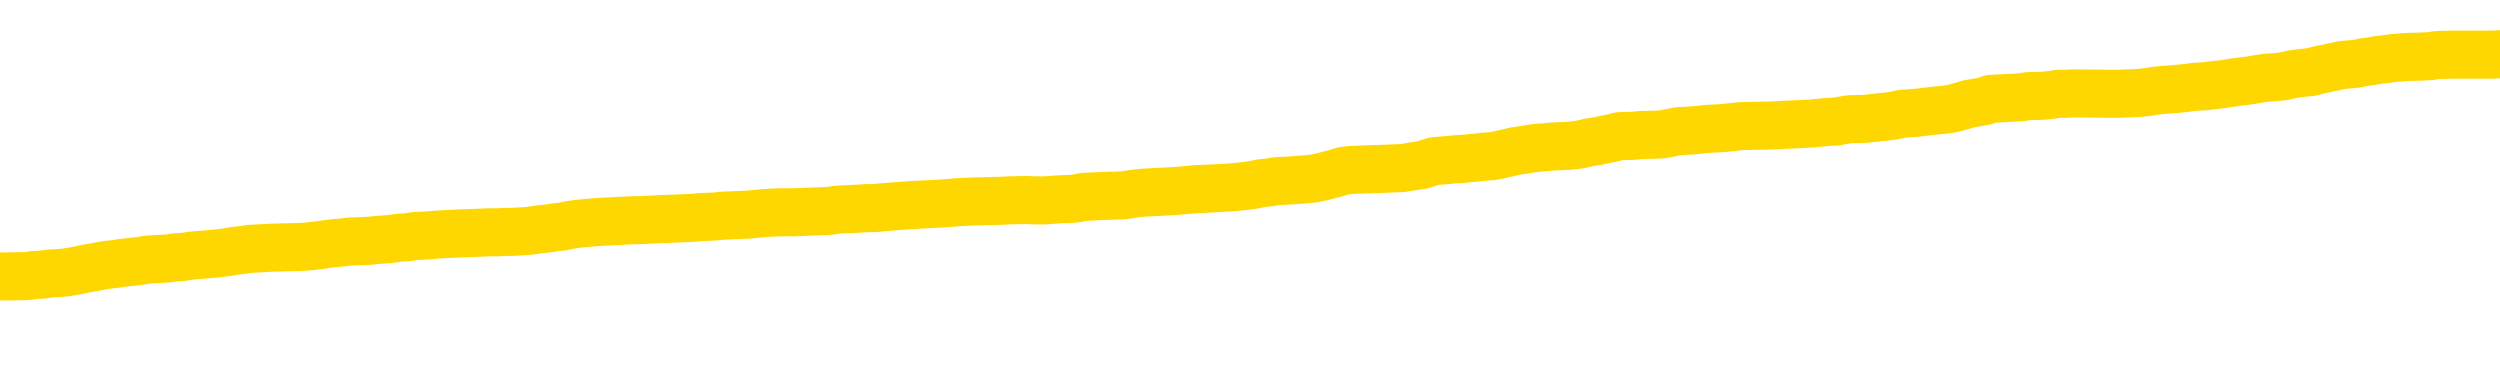 <svg xmlns="http://www.w3.org/2000/svg" version="1.1" viewBox="0 0 6500 1000">
	<path fill="none" stroke="gold" stroke-width="125" stroke-linecap="round" stroke-linejoin="round" d="M0 280152  L-1304879 280152 L-1304694 280151 L-1304204 280148 L-1303911 280147 L-1303599 280144 L-1303365 280143 L-1303312 280140 L-1303252 280138 L-1303099 280137 L-1303059 280134 L-1302926 280133 L-1302634 280132 L-1302093 280132 L-1301483 280130 L-1301435 280130 L-1300795 280129 L-1300761 280129 L-1300236 280129 L-1300103 280128 L-1299713 280125 L-1299385 280123 L-1299268 280120 L-1299056 280118 L-1298339 280118 L-1297769 280116 L-1297662 280116 L-1297488 280115 L-1297266 280112 L-1296865 280111 L-1296839 280109 L-1295911 280106 L-1295824 280103 L-1295741 280101 L-1295671 280098 L-1295374 280097 L-1295222 280095 L-1293332 280096 L-1293231 280096 L-1292969 280096 L-1292675 280097 L-1292534 280095 L-1292285 280095 L-1292249 280093 L-1292091 280092 L-1291627 280089 L-1291374 280088 L-1291162 280086 L-1290911 280084 L-1290562 280083 L-1289635 280081 L-1289541 280078 L-1289130 280077 L-1287959 280074 L-1286770 280073 L-1286678 280070 L-1286651 280068 L-1286385 280065 L-1286086 280063 L-1285957 280060 L-1285919 280058 L-1285105 280058 L-1284721 280059 L-1283660 280060 L-1283599 280060 L-1283334 280086 L-1282863 280110 L-1282670 280134 L-1282407 280158 L-1282070 280157 L-1281934 280156 L-1281479 280155 L-1280735 280153 L-1280718 280152 L-1280553 280149 L-1280484 280149 L-1279968 280148 L-1278940 280148 L-1278743 280147 L-1278255 280146 L-1277893 280144 L-1277484 280144 L-1277099 280146 L-1275395 280146 L-1275297 280146 L-1275225 280146 L-1275164 280146 L-1274980 280144 L-1274643 280144 L-1274003 280143 L-1273926 280142 L-1273864 280142 L-1273678 280140 L-1273598 280140 L-1273421 280139 L-1273402 280138 L-1273172 280138 L-1272784 280137 L-1271895 280137 L-1271856 280135 L-1271768 280134 L-1271740 280132 L-1270732 280130 L-1270583 280128 L-1270558 280126 L-1270425 280125 L-1270386 280124 L-1269127 280123 L-1269070 280123 L-1268530 280121 L-1268477 280121 L-1268431 280121 L-1268036 280120 L-1267896 280119 L-1267696 280118 L-1267549 280118 L-1267385 280118 L-1267108 280119 L-1266749 280119 L-1266197 280118 L-1265552 280116 L-1265293 280114 L-1265140 280112 L-1264739 280111 L-1264698 280110 L-1264578 280109 L-1264516 280110 L-1264502 280110 L-1264408 280110 L-1264115 280109 L-1263964 280103 L-1263633 280101 L-1263556 280098 L-1263480 280097 L-1263253 280093 L-1263187 280091 L-1262959 280088 L-1262906 280086 L-1262742 280084 L-1261736 280083 L-1261553 280082 L-1261002 280081 L-1260609 280078 L-1260211 280077 L-1259361 280074 L-1259283 280073 L-1258704 280072 L-1258262 280072 L-1258021 280070 L-1257864 280070 L-1257463 280068 L-1257443 280068 L-1256998 280066 L-1256593 280065 L-1256457 280063 L-1256281 280060 L-1256145 280058 L-1255895 280055 L-1254895 280054 L-1254813 280052 L-1254677 280051 L-1254639 280050 L-1253749 280049 L-1253533 280047 L-1253090 280046 L-1252973 280045 L-1252916 280044 L-1252240 280044 L-1252139 280042 L-1252110 280042 L-1250769 280041 L-1250363 280040 L-1250323 280038 L-1249395 280037 L-1249297 280036 L-1249164 280035 L-1248760 280033 L-1248733 280032 L-1248640 280031 L-1248424 280029 L-1248013 280027 L-1246859 280024 L-1246568 280022 L-1246539 280019 L-1245931 280018 L-1245681 280015 L-1245661 280014 L-1244732 280013 L-1244681 280010 L-1244558 280009 L-1244541 280006 L-1244385 280005 L-1244209 280003 L-1244073 280001 L-1244016 280000 L-1243908 279999 L-1243823 279998 L-1243590 279996 L-1243515 279995 L-1243207 279994 L-1243089 279992 L-1242919 279991 L-1242828 279990 L-1242725 279990 L-1242702 279989 L-1242625 279989 L-1242527 279986 L-1242160 279985 L-1242055 279984 L-1241552 279982 L-1241100 279981 L-1241062 279980 L-1241038 279978 L-1240997 279977 L-1240868 279976 L-1240768 279975 L-1240326 279973 L-1240044 279972 L-1239451 279971 L-1239321 279969 L-1239047 279967 L-1238894 279966 L-1238741 279964 L-1238656 279962 L-1238578 279961 L-1238392 279959 L-1238341 279959 L-1238314 279958 L-1238234 279957 L-1238211 279955 L-1237928 279953 L-1237324 279950 L-1236328 279949 L-1236030 279948 L-1235297 279947 L-1235052 279945 L-1234962 279944 L-1234385 279943 L-1233687 279941 L-1232934 279940 L-1232616 279939 L-1232233 279936 L-1232156 279935 L-1231521 279934 L-1231336 279932 L-1231248 279932 L-1231119 279932 L-1230806 279931 L-1230756 279930 L-1230614 279929 L-1230593 279927 L-1229625 279926 L-1229080 279925 L-1228601 279925 L-1228540 279925 L-1228217 279925 L-1228195 279924 L-1228133 279924 L-1227923 279922 L-1227846 279921 L-1227791 279920 L-1227769 279918 L-1227729 279917 L-1227714 279916 L-1226957 279915 L-1226940 279913 L-1226141 279912 L-1225988 279911 L-1225083 279910 L-1224577 279908 L-1224347 279906 L-1224306 279906 L-1224191 279904 L-1224014 279903 L-1223260 279904 L-1223125 279903 L-1222961 279902 L-1222643 279901 L-1222467 279898 L-1221445 279895 L-1221422 279893 L-1221170 279892 L-1220957 279889 L-1220323 279888 L-1220086 279885 L-1220053 279883 L-1219875 279880 L-1219795 279878 L-1219705 279876 L-1219640 279874 L-1219200 279871 L-1219177 279870 L-1218636 279869 L-1218380 279867 L-1217885 279866 L-1217008 279865 L-1216971 279864 L-1216918 279862 L-1216877 279861 L-1216760 279860 L-1216484 279858 L-1216276 279856 L-1216079 279853 L-1216056 279851 L-1216006 279848 L-1215967 279847 L-1215889 279846 L-1215291 279843 L-1215231 279842 L-1215128 279841 L-1214973 279839 L-1214341 279838 L-1213661 279837 L-1213358 279834 L-1213011 279833 L-1212814 279832 L-1212765 279829 L-1212445 279828 L-1211817 279827 L-1211671 279825 L-1211634 279824 L-1211576 279823 L-1211500 279820 L-1211259 279820 L-1211170 279819 L-1211076 279818 L-1210782 279816 L-1210648 279815 L-1210588 279814 L-1210551 279811 L-1210279 279811 L-1209273 279810 L-1209097 279809 L-1209047 279809 L-1208754 279807 L-1208562 279805 L-1208228 279804 L-1207722 279802 L-1207160 279800 L-1207145 279797 L-1207128 279796 L-1207028 279793 L-1206913 279791 L-1206874 279788 L-1206836 279787 L-1206771 279787 L-1206743 279786 L-1206604 279787 L-1206311 279787 L-1206261 279787 L-1206156 279787 L-1205891 279786 L-1205426 279784 L-1205282 279784 L-1205227 279782 L-1205170 279781 L-1204979 279779 L-1204614 279778 L-1204399 279778 L-1204205 279778 L-1204147 279778 L-1204088 279776 L-1203934 279774 L-1203664 279773 L-1203235 279779 L-1203219 279779 L-1203142 279778 L-1203078 279777 L-1202948 279768 L-1202925 279767 L-1202641 279765 L-1202593 279764 L-1202539 279763 L-1202076 279761 L-1202037 279761 L-1201997 279760 L-1201806 279759 L-1201326 279758 L-1200839 279756 L-1200822 279755 L-1200784 279754 L-1200528 279753 L-1200451 279750 L-1200221 279749 L-1200205 279746 L-1199910 279744 L-1199468 279742 L-1199021 279741 L-1198516 279740 L-1198363 279738 L-1198076 279737 L-1198036 279735 L-1197705 279733 L-1197483 279732 L-1196966 279730 L-1196890 279728 L-1196642 279726 L-1196448 279723 L-1196388 279722 L-1195611 279721 L-1195538 279721 L-1195307 279719 L-1195290 279719 L-1195228 279718 L-1195033 279717 L-1194569 279717 L-1194545 279716 L-1194416 279716 L-1193115 279716 L-1193098 279716 L-1193021 279714 L-1192928 279714 L-1192710 279714 L-1192558 279713 L-1192380 279714 L-1192326 279716 L-1192039 279717 L-1191999 279717 L-1191629 279717 L-1191189 279717 L-1191006 279717 L-1190685 279716 L-1190390 279716 L-1189944 279713 L-1189872 279712 L-1189410 279709 L-1188972 279708 L-1188790 279707 L-1187336 279704 L-1187204 279703 L-1186747 279700 L-1186521 279699 L-1186134 279696 L-1185618 279694 L-1184664 279691 L-1183870 279689 L-1183195 279687 L-1182770 279685 L-1182458 279684 L-1182228 279680 L-1181545 279676 L-1181532 279672 L-1181322 279667 L-1181300 279666 L-1181126 279663 L-1180176 279662 L-1179908 279659 L-1179092 279658 L-1178782 279656 L-1178744 279654 L-1178687 279652 L-1178070 279650 L-1177432 279648 L-1175806 279647 L-1175132 279645 L-1174490 279645 L-1174413 279645 L-1174356 279645 L-1174321 279645 L-1174292 279644 L-1174180 279642 L-1174163 279640 L-1174140 279639 L-1173986 279638 L-1173933 279635 L-1173855 279634 L-1173736 279633 L-1173638 279631 L-1173521 279630 L-1173251 279627 L-1172981 279626 L-1172964 279624 L-1172764 279622 L-1172617 279620 L-1172390 279619 L-1172256 279617 L-1171948 279616 L-1171888 279615 L-1171535 279612 L-1171186 279611 L-1171085 279610 L-1171021 279607 L-1170961 279606 L-1170576 279603 L-1170195 279602 L-1170091 279601 L-1169831 279599 L-1169560 279597 L-1169401 279596 L-1169368 279594 L-1169306 279593 L-1169165 279592 L-1168981 279590 L-1168937 279589 L-1168648 279589 L-1168632 279588 L-1168399 279588 L-1168338 279587 L-1168300 279587 L-1167720 279585 L-1167586 279584 L-1167563 279579 L-1167545 279570 L-1167527 279560 L-1167511 279550 L-1167487 279539 L-1167471 279532 L-1167449 279523 L-1167433 279514 L-1167410 279509 L-1167393 279504 L-1167371 279500 L-1167354 279497 L-1167306 279493 L-1167233 279490 L-1167199 279483 L-1167175 279478 L-1167139 279473 L-1167098 279468 L-1167061 279465 L-1167045 279460 L-1167021 279456 L-1166984 279454 L-1166967 279450 L-1166944 279448 L-1166926 279445 L-1166907 279442 L-1166891 279440 L-1166862 279436 L-1166836 279432 L-1166791 279431 L-1166774 279428 L-1166732 279427 L-1166684 279425 L-1166614 279422 L-1166598 279419 L-1166582 279417 L-1166520 279416 L-1166481 279414 L-1166442 279413 L-1166276 279412 L-1166211 279411 L-1166195 279409 L-1166150 279407 L-1166092 279405 L-1165879 279404 L-1165846 279403 L-1165804 279402 L-1165726 279400 L-1165188 279399 L-1165110 279398 L-1165006 279395 L-1164917 279394 L-1164741 279393 L-1164390 279391 L-1164234 279390 L-1163797 279389 L-1163640 279388 L-1163510 279386 L-1162806 279384 L-1162605 279382 L-1161645 279380 L-1161162 279379 L-1161063 279379 L-1160971 279377 L-1160726 279376 L-1160653 279375 L-1160210 279372 L-1160114 279371 L-1160099 279370 L-1160083 279368 L-1160058 279367 L-1159592 279366 L-1159375 279365 L-1159235 279363 L-1158941 279362 L-1158853 279361 L-1158811 279359 L-1158782 279358 L-1158609 279357 L-1158550 279356 L-1158474 279354 L-1158393 279353 L-1158324 279353 L-1158014 279352 L-1157929 279351 L-1157715 279349 L-1157680 279348 L-1156997 279347 L-1156898 279345 L-1156693 279344 L-1156647 279343 L-1156368 279342 L-1156306 279340 L-1156289 279338 L-1156211 279337 L-1155903 279334 L-1155879 279333 L-1155825 279330 L-1155802 279329 L-1155679 279328 L-1155544 279325 L-1155299 279324 L-1155174 279324 L-1154527 279322 L-1154511 279322 L-1154486 279322 L-1154306 279320 L-1154230 279319 L-1154138 279317 L-1153710 279316 L-1153294 279315 L-1152901 279312 L-1152823 279311 L-1152804 279310 L-1152440 279308 L-1152204 279307 L-1151976 279306 L-1151663 279305 L-1151585 279303 L-1151504 279301 L-1151326 279298 L-1151310 279297 L-1151045 279294 L-1150965 279293 L-1150735 279292 L-1150509 279291 L-1150193 279291 L-1150018 279289 L-1149657 279289 L-1149265 279288 L-1149196 279285 L-1149132 279284 L-1148991 279282 L-1148940 279280 L-1148838 279278 L-1148336 279277 L-1148139 279275 L-1147892 279274 L-1147707 279273 L-1147407 279271 L-1147331 279270 L-1147165 279268 L-1146281 279266 L-1146252 279264 L-1146129 279261 L-1145550 279260 L-1145472 279259 L-1144759 279259 L-1144447 279259 L-1144234 279259 L-1144217 279259 L-1143831 279259 L-1143306 279256 L-1142860 279255 L-1142530 279254 L-1142377 279252 L-1142051 279252 L-1141873 279251 L-1141791 279251 L-1141585 279248 L-1141410 279247 L-1140481 279246 L-1139591 279245 L-1139552 279243 L-1139324 279243 L-1138945 279242 L-1138158 279241 L-1137923 279240 L-1137847 279238 L-1137490 279237 L-1136918 279234 L-1136651 279233 L-1136265 279232 L-1136161 279232 L-1135991 279232 L-1135373 279232 L-1135161 279232 L-1134853 279232 L-1134800 279231 L-1134673 279229 L-1134620 279228 L-1134500 279227 L-1134164 279224 L-1133205 279223 L-1133074 279220 L-1132872 279219 L-1132241 279218 L-1131929 279217 L-1131516 279215 L-1131488 279214 L-1131343 279213 L-1130923 279211 L-1129590 279211 L-1129543 279210 L-1129415 279208 L-1129398 279206 L-1128820 279204 L-1128614 279203 L-1128585 279201 L-1128544 279200 L-1128486 279199 L-1128449 279197 L-1128370 279196 L-1128228 279195 L-1127773 279194 L-1127655 279192 L-1127370 279191 L-1126997 279190 L-1126901 279188 L-1126574 279187 L-1126220 279186 L-1126050 279185 L-1126002 279183 L-1125893 279182 L-1125804 279181 L-1125776 279180 L-1125700 279177 L-1125397 279176 L-1125363 279173 L-1125291 279172 L-1124923 279171 L-1124588 279169 L-1124507 279169 L-1124287 279168 L-1124116 279167 L-1124088 279165 L-1123591 279164 L-1123042 279162 L-1122161 279160 L-1122063 279158 L-1121986 279157 L-1121711 279155 L-1121464 279153 L-1121390 279151 L-1121328 279149 L-1121210 279148 L-1121167 279146 L-1121057 279145 L-1120980 279143 L-1120280 279141 L-1120034 279140 L-1119994 279139 L-1119838 279137 L-1119239 279137 L-1119012 279137 L-1118920 279137 L-1118445 279137 L-1117847 279135 L-1117328 279134 L-1117307 279132 L-1117161 279131 L-1116841 279131 L-1116299 279131 L-1116067 279131 L-1115897 279131 L-1115410 279130 L-1115183 279128 L-1115098 279127 L-1114752 279126 L-1114426 279126 L-1113903 279125 L-1113575 279123 L-1112975 279122 L-1112777 279120 L-1112725 279118 L-1112685 279117 L-1112404 279116 L-1111719 279113 L-1111409 279112 L-1111384 279109 L-1111193 279108 L-1110970 279107 L-1110884 279106 L-1110220 279103 L-1110196 279102 L-1109974 279099 L-1109644 279098 L-1109292 279095 L-1109088 279094 L-1108855 279091 L-1108597 279090 L-1108407 279088 L-1108360 279086 L-1108133 279085 L-1108099 279084 L-1107942 279083 L-1107728 279081 L-1107555 279080 L-1107463 279079 L-1107186 279077 L-1106942 279076 L-1106627 279075 L-1106201 279075 L-1106163 279075 L-1105680 279075 L-1105447 279075 L-1105235 279074 L-1105009 279072 L-1104459 279072 L-1104212 279071 L-1103378 279071 L-1103322 279070 L-1103300 279069 L-1103142 279067 L-1102681 279066 L-1102640 279065 L-1102300 279062 L-1102167 279061 L-1101944 279060 L-1101372 279058 L-1100900 279057 L-1100705 279056 L-1100513 279054 L-1100323 279053 L-1100221 279052 L-1099853 279051 L-1099807 279049 L-1099725 279048 L-1098432 279047 L-1098384 279046 L-1098115 279046 L-1097970 279046 L-1097419 279046 L-1097302 279044 L-1097221 279043 L-1096861 279042 L-1096638 279040 L-1096357 279039 L-1096027 279037 L-1095519 279035 L-1095407 279034 L-1095328 279033 L-1095164 279031 L-1094869 279031 L-1094401 279031 L-1094204 279033 L-1094154 279033 L-1093504 279031 L-1093382 279030 L-1092928 279030 L-1092892 279029 L-1092424 279028 L-1092313 279026 L-1092297 279025 L-1092081 279025 L-1091900 279024 L-1091368 279024 L-1090339 279024 L-1090139 279023 L-1089681 279021 L-1088733 279019 L-1088634 279017 L-1088280 279015 L-1088219 279014 L-1088205 279012 L-1088169 279011 L-1087800 279010 L-1087680 279009 L-1087438 279007 L-1087274 279006 L-1087087 279005 L-1086966 279003 L-1085895 279001 L-1085037 279000 L-1084825 278997 L-1084728 278996 L-1084554 278993 L-1084220 278992 L-1084149 278991 L-1084091 278989 L-1083916 278989 L-1083527 278988 L-1083291 278987 L-1083180 278986 L-1083063 278984 L-1082082 278983 L-1082057 278982 L-1081463 278979 L-1081430 278979 L-1081281 278978 L-1080997 278977 L-1080085 278977 L-1079139 278977 L-1078986 278975 L-1078884 278975 L-1078752 278974 L-1078609 278973 L-1078583 278972 L-1078468 278970 L-1078250 278969 L-1077569 278968 L-1077439 278966 L-1077136 278965 L-1076896 278963 L-1076563 278961 L-1075925 278960 L-1075582 278957 L-1075520 278956 L-1075365 278956 L-1074443 278956 L-1073973 278956 L-1073929 278956 L-1073916 278955 L-1073875 278954 L-1073853 278952 L-1073826 278951 L-1073682 278950 L-1073260 278949 L-1072924 278949 L-1072733 278947 L-1072305 278947 L-1072117 278946 L-1071728 278943 L-1071194 278942 L-1070821 278941 L-1070799 278941 L-1070550 278940 L-1070431 278938 L-1070355 278937 L-1070220 278936 L-1070180 278935 L-1070100 278933 L-1069706 278932 L-1069210 278931 L-1069098 278928 L-1068925 278927 L-1068617 278926 L-1068169 278924 L-1067846 278923 L-1067704 278920 L-1067277 278918 L-1067124 278915 L-1067068 278913 L-1066254 278912 L-1066235 278910 L-1065863 278909 L-1065806 278909 L-1064677 278908 L-1064609 278908 L-1064051 278906 L-1063856 278905 L-1063720 278904 L-1063486 278903 L-1063139 278901 L-1063105 278899 L-1063070 278897 L-1063001 278895 L-1062652 278894 L-1062480 278892 L-1061995 278891 L-1061979 278890 L-1061654 278889 L-1061496 278887 L-1060356 278885 L-1060331 278883 L-1060139 278881 L-1059945 278880 L-1059695 278878 L-1059678 278877 L-1058658 278876 L-1058360 278875 L-1058285 278873 L-1058149 278871 L-1057973 278869 L-1057396 278867 L-1057181 278866 L-1057117 278864 L-1056986 278863 L-1056949 278860 L-1056426 278859 L-1056288 279362 L-1056274 279362 L-1056251 279362 L-1056230 279362 L-1056003 278858 L-1055227 278858 L-1055186 278858 L-1054818 278858 L-1054740 278857 L-1054688 278855 L-1054015 278854 L-1053272 278853 L-1052848 278853 L-1052400 278852 L-1051338 278850 L-1051026 278848 L-1050616 278848 L-1050544 278846 L-1050020 278846 L-1049925 278846 L-1049908 278846 L-1049463 278845 L-1049277 278843 L-1048497 278840 L-1047825 278839 L-1047413 278835 L-1047181 278832 L-1047040 278831 L-1046959 278829 L-1046939 278827 L-1046862 278827 L-1046734 278826 L-1046417 278827 L-1046193 278827 L-1045868 278826 L-1045806 278826 L-1045436 278826 L-1045403 278826 L-1045194 278826 L-1044527 278826 L-1044449 278826 L-1044291 278823 L-1044181 278823 L-1043854 278822 L-1043699 278821 L-1043358 278821 L-1043301 278818 L-1042963 278816 L-1042759 278815 L-1042706 278812 L-1041330 278811 L-1041200 278809 L-1040767 278808 L-1040446 278807 L-1039619 278804 L-1039495 278803 L-1038765 278801 L-1038609 278798 L-1038568 278797 L-1038514 278795 L-1038491 278794 L-1038377 278793 L-1038081 278792 L-1037791 278790 L-1037736 278789 L-1037616 278788 L-1037585 278786 L-1037486 278785 L-1037042 278785 L-1036890 278784 L-1036055 278784 L-1035513 278783 L-1035178 278783 L-1035163 278781 L-1035087 278780 L-1034971 278779 L-1034776 278778 L-1034512 278776 L-1033677 278775 L-1033581 278774 L-1033060 278772 L-1033018 278771 L-1032918 278770 L-1032090 278770 L-1031955 278769 L-1031616 278769 L-1031062 278767 L-1030683 278766 L-1030520 278765 L-1030210 278763 L-1029397 278762 L-1029091 278761 L-1028823 278761 L-1028501 278761 L-1028180 278762 L-1027905 278762 L-1027076 278760 L-1026981 278758 L-1026889 278755 L-1026784 278751 L-1026397 278747 L-1025917 278744 L-1025901 278743 L-1025782 278742 L-1025414 278739 L-1025319 278738 L-1024485 278735 L-1024408 278734 L-1024109 278733 L-1024018 278732 L-1023611 278729 L-1023501 278726 L-1022801 278725 L-1022328 278724 L-1022268 278723 L-1022049 278720 L-1021776 278719 L-1021663 278718 L-1020635 278716 L-1020249 278715 L-1020229 278714 L-1019896 278712 L-1019651 278711 L-1019218 278710 L-1019108 278709 L-1018990 278707 L-1018539 278705 L-1017948 278704 L-1017612 278702 L-1015719 278701 L-1015605 278698 L-1015393 278697 L-1014075 278696 L-1013968 278409 L-1013903 278125 L-1013866 277864 L-1013805 277864 L-1013305 278148 L-1012630 278429 L-1012608 278688 L-1012338 278686 L-1011369 278686 L-1010680 278684 L-1010518 278683 L-1009977 278682 L-1009888 278681 L-1008868 278679 L-1007921 278677 L-1007555 278678 L-1007452 278679 L-1006864 278679 L-1006805 278679 L-1006704 278678 L-1006264 278675 L-1006156 278674 L-1005715 278673 L-1004715 278669 L-1004458 278665 L-1004356 278661 L-1004225 278659 L-1003859 278656 L-1003278 278654 L-1003247 278652 L-1002932 278651 L-1000949 278650 L-1000833 278649 L-1000765 278649 L-1000407 278647 L-998788 278646 L-998610 278646 L-998466 278646 L-997644 278647 L-997591 278649 L-997536 278649 L-997102 278649 L-996122 278650 L-996048 278650 L-994963 278649 L-994750 278649 L-994034 278646 L-993646 278645 L-993427 278642 L-993107 278640 L-992613 278637 L-992486 278636 L-992257 278633 L-992025 278631 L-991965 278629 L-991676 278628 L-991404 278626 L-990374 278624 L-988709 278623 L-988290 278622 L-988152 278621 L-987996 278621 L-987691 278619 L-987463 278617 L-987304 278615 L-987145 278613 L-986976 278610 L-986928 278609 L-986875 278608 L-986853 278608 L-986467 278607 L-986218 278607 L-985947 278607 L-985786 278607 L-985697 278607 L-984038 278607 L-983873 278608 L-983493 278607 L-983033 278607 L-982423 278604 L-981330 278603 L-980899 278601 L-980868 278600 L-980805 278599 L-980788 278598 L-979084 278596 L-979042 278595 L-978576 278594 L-978389 278592 L-978357 278590 L-977761 278589 L-977712 278587 L-977389 278586 L-977338 278585 L-977128 278584 L-977110 278582 L-976844 278580 L-976791 278578 L-976322 278577 L-975811 278575 L-975733 278575 L-975439 278573 L-975422 278572 L-975384 278571 L-975312 278570 L-975155 278568 L-974209 278568 L-974153 278568 L-973632 278568 L-973439 278567 L-973338 278567 L-973113 278566 L-972603 278566 L-972215 278600 L-972145 278600 L-971797 278599 L-971440 278598 L-970311 278561 L-970259 278558 L-970033 278557 L-970000 278555 L-969875 278553 L-969776 278553 L-969511 278553 L-968771 278554 L-968192 278554 L-967899 278554 L-967193 278554 L-967014 278553 L-966991 278553 L-966355 278552 L-966044 278550 L-965647 278550 L-965618 278549 L-965597 278548 L-965443 278547 L-964758 278547 L-964741 278547 L-964402 278547 L-964129 278545 L-964092 278544 L-964036 278541 L-964014 278540 L-963942 278539 L-963610 278538 L-963504 278536 L-963475 278534 L-963277 278533 L-963124 278531 L-962256 278530 L-961693 278527 L-961677 278527 L-961576 278526 L-961474 278527 L-961327 278527 L-961249 278527 L-961211 278526 L-961156 278525 L-961082 278524 L-960938 278522 L-960456 278522 L-960051 278521 L-959185 278522 L-959165 278522 L-958907 278522 L-958831 278522 L-958802 278521 L-958791 278518 L-958774 278517 L-958481 278516 L-958442 278515 L-958370 278513 L-958296 278512 L-958091 278511 L-957931 278507 L-957630 278503 L-957553 278498 L-957535 278494 L-957319 278492 L-957088 278492 L-956978 278493 L-956608 278494 L-956450 278494 L-956218 278494 L-956050 278494 L-955905 278493 L-955773 278492 L-954497 278489 L-954093 278487 L-954033 278485 L-953916 278483 L-953491 278481 L-953475 278479 L-953413 278478 L-953140 278475 L-953028 278474 L-952745 278471 L-952468 278470 L-952043 278467 L-952021 278466 L-951942 278465 L-951817 278464 L-951230 278462 L-950839 278461 L-950504 278460 L-949914 278458 L-949812 278458 L-949642 278457 L-949506 278457 L-948678 278456 L-947493 278455 L-947456 278453 L-947401 278453 L-947180 278452 L-946975 278452 L-946821 278452 L-946564 278451 L-946488 278450 L-945945 278448 L-945908 278447 L-945660 278446 L-945272 278444 L-944447 278443 L-944088 278442 L-943778 278442 L-943520 278441 L-943296 278439 L-942890 278438 L-942773 278437 L-942590 278436 L-942537 278436 L-942348 278434 L-942178 278433 L-942149 278432 L-941869 278430 L-941558 278429 L-941420 278428 L-941110 278427 L-940916 278427 L-940901 278425 L-940182 278425 L-940048 278423 L-939750 278421 L-939660 278420 L-939059 278420 L-939021 278419 L-938943 278418 L-938322 278416 L-938171 278414 L-938130 278413 L-937819 278411 L-937628 278410 L-937435 278407 L-937379 278405 L-937070 278404 L-937018 278402 L-936964 278404 L-936938 278404 L-936813 278404 L-936002 278402 L-935926 278401 L-935385 278400 L-935116 278399 L-934457 278397 L-933549 278396 L-933308 278395 L-932776 278393 L-932559 278392 L-931451 278393 L-931401 278393 L-930625 278393 L-930078 278392 L-929966 278391 L-929814 278388 L-929758 278387 L-929593 278386 L-929216 278384 L-928768 278383 L-928713 278382 L-928559 278381 L-927879 278379 L-927659 278378 L-927141 278377 L-926292 278374 L-926276 278373 L-924485 278372 L-923931 278370 L-923814 278369 L-922808 278368 L-922771 278367 L-922538 278367 L-922446 278367 L-922406 278367 L-922074 278365 L-921722 278364 L-921457 278362 L-921170 278360 L-920859 278358 L-920605 278355 L-920512 278354 L-920021 278353 L-919814 278351 L-919249 278350 L-919134 278351 L-918783 278350 L-918732 278350 L-918691 278350 L-918088 278347 L-917354 278345 L-916773 278342 L-916537 278340 L-915997 278336 L-915845 278333 L-915343 278332 L-915133 278330 L-915110 278330 L-915051 278328 L-914089 278328 L-913911 278327 L-913469 278326 L-913445 278323 L-913290 278322 L-913208 278322 L-913058 278323 L-912411 278323 L-912361 278322 L-911242 278321 L-910257 278319 L-910196 278318 L-909475 278317 L-908610 278316 L-908232 278314 L-908013 278314 L-907253 278313 L-907201 278312 L-906892 278309 L-906041 278309 L-905847 278308 L-905671 278307 L-905446 278307 L-905320 278305 L-905128 278305 L-904895 278304 L-904726 278305 L-904439 278304 L-904160 278304 L-904077 278303 L-903906 278302 L-903890 278299 L-903736 278298 L-903696 278296 L-902921 278295 L-902844 278295 L-902612 278293 L-902185 278291 L-901840 278290 L-901257 278289 L-900988 278289 L-900729 278289 L-900600 278286 L-900583 278285 L-900470 278284 L-900446 278282 L-900212 278281 L-900176 278280 L-898860 278280 L-898804 278279 L-898125 278276 L-897552 278276 L-897427 278276 L-897274 278276 L-897197 278276 L-896885 278273 L-896612 278272 L-896523 278270 L-896421 278270 L-895493 278268 L-895417 278268 L-895053 278268 L-895028 278267 L-894992 278266 L-894216 278263 L-894124 278262 L-893984 278261 L-893583 278259 L-893321 278259 L-893078 278261 L-892863 278259 L-892783 278259 L-892707 278259 L-892630 278259 L-892443 278261 L-892377 278261 L-892127 278261 L-892072 278259 L-891935 278258 L-891855 278256 L-891742 278254 L-891519 278253 L-891354 278252 L-891313 278250 L-891144 278249 L-890773 278248 L-890758 278247 L-890642 278245 L-889921 278244 L-889885 278243 L-889752 278243 L-889404 278242 L-888993 278242 L-888957 278242 L-888879 278240 L-888840 278239 L-888476 278238 L-888271 278236 L-888256 278235 L-887911 278234 L-887563 278234 L-887237 278234 L-887135 278233 L-886982 278233 L-886788 278231 L-886556 278231 L-886464 278231 L-886308 278231 L-886231 278231 L-886190 278230 L-886077 278229 L-886053 278228 L-885803 278228 L-885664 278225 L-885086 278221 L-884258 278219 L-883770 278216 L-883649 278215 L-883610 278213 L-883597 278212 L-883445 278210 L-883344 278207 L-883111 278206 L-882721 278203 L-882417 278202 L-882401 278201 L-882230 278199 L-881992 278197 L-881395 278197 L-880792 278196 L-880752 278196 L-880711 278196 L-880558 278194 L-880505 278193 L-880443 278192 L-880375 278190 L-880320 278188 L-880295 278187 L-880248 278185 L-880153 278183 L-880016 278182 L-879863 278180 L-879731 278179 L-879690 278179 L-879654 278178 L-879592 278176 L-879319 278174 L-879005 278173 L-878964 278170 L-878879 278169 L-878701 278168 L-878464 278166 L-878106 278165 L-878076 278164 L-877507 278162 L-877384 278161 L-877148 278160 L-877126 278160 L-876844 278159 L-876559 278159 L-876303 278159 L-875731 278157 L-875435 278156 L-875359 278155 L-874660 278153 L-874582 278152 L-874547 278151 L-874521 278150 L-874469 278147 L-874275 278146 L-874135 278143 L-874099 278142 L-874059 278141 L-873463 278139 L-873231 278138 L-872948 278147 L-872893 278155 L-872819 278164 L-872741 278171 L-872505 278169 L-872261 278168 L-872126 278166 L-872019 278165 L-871939 278164 L-871552 278161 L-871425 278160 L-871273 278159 L-871235 278157 L-871089 278156 L-870868 278155 L-870694 278153 L-870625 278152 L-869803 278150 L-869787 278150 L-869492 278148 L-868705 278147 L-868395 278147 L-868249 278146 L-868021 278145 L-867820 278142 L-866883 278141 L-866846 278139 L-866823 278138 L-866783 278136 L-866514 278134 L-865917 278133 L-865854 278132 L-865818 278131 L-865801 278129 L-865106 278129 L-864905 278129 L-864873 278129 L-864540 278129 L-864432 278128 L-863807 278125 L-863303 278124 L-863266 278122 L-862824 278122 L-862727 278120 L-862569 278120 L-862255 278120 L-862243 278120 L-861803 278122 L-861321 278123 L-861192 278123 L-860872 278123 L-860804 278122 L-860499 278122 L-860324 278120 L-860130 278119 L-859887 278116 L-859690 278114 L-859664 278111 L-859086 278110 L-859016 278109 L-858606 278108 L-858552 278106 L-858506 278105 L-858142 278104 L-857995 278102 L-857790 278101 L-857694 278101 L-857539 278100 L-857477 278099 L-857329 278096 L-857229 278095 L-856672 278095 L-856650 278097 L-856478 278099 L-855936 278100 L-855875 278100 L-855821 278097 L-855792 278095 L-855721 278094 L-855705 278091 L-855641 278090 L-855605 278087 L-855450 278086 L-855124 278085 L-854558 278083 L-854544 278082 L-854482 278079 L-854380 278077 L-854334 278077 L-854092 278076 L-853669 278076 L-853515 278076 L-851773 278073 L-851231 278072 L-850288 278071 L-849879 278069 L-849338 278067 L-849141 278065 L-848973 278064 L-848677 278063 L-848562 278062 L-848547 278062 L-848392 278060 L-848252 278059 L-848176 278056 L-848044 278056 L-847696 278056 L-847325 278058 L-846727 278058 L-846551 278058 L-846395 278056 L-846126 278055 L-845975 278055 L-845684 278059 L-845660 278062 L-845577 278064 L-845349 278067 L-844650 278065 L-844523 278064 L-844092 278063 L-843998 278062 L-842793 278062 L-842744 278060 L-842450 278060 L-842047 278059 L-841771 278056 L-841752 278055 L-841634 278054 L-841558 278053 L-841376 278051 L-840896 278050 L-840445 278048 L-840035 278046 L-840004 278045 L-839586 278044 L-839472 278044 L-839354 278044 L-839339 278044 L-839144 278042 L-839123 278040 L-838891 278039 L-838447 278037 L-838128 278035 L-837663 278035 L-837498 278034 L-837343 278032 L-837187 278032 L-836734 278032 L-836415 278032 L-836360 278034 L-835989 278034 L-835951 278035 L-835624 278035 L-835508 278034 L-835409 278032 L-835083 278030 L-834696 278028 L-834435 278027 L-834077 278025 L-833820 278023 L-831650 278022 L-831601 278021 L-831578 278019 L-831167 278019 L-831105 278019 L-831035 278021 L-830804 278021 L-830493 278019 L-830190 278017 L-830146 278016 L-829838 278014 L-829705 278013 L-829488 278012 L-828776 278011 L-828621 278011 L-828483 278009 L-828334 278009 L-828313 278009 L-828119 278008 L-828093 278007 L-828002 278005 L-827980 278004 L-827964 278003 L-827864 278002 L-826935 278000 L-826477 278000 L-825385 277998 L-824963 277998 L-824559 277997 L-824520 277995 L-824267 277994 L-823492 277991 L-823476 277990 L-823451 277989 L-823258 277988 L-822522 277986 L-822253 277985 L-822212 277984 L-821813 277981 L-821788 277980 L-820999 277979 L-820319 277977 L-818948 277976 L-818678 277975 L-818629 277974 L-818092 277971 L-818059 277970 L-817957 277967 L-817634 277966 L-817554 277965 L-817285 277965 L-816372 277963 L-816234 277963 L-815985 277961 L-815440 277961 L-815017 277960 L-814824 277958 L-814809 277958 L-814671 277956 L-814577 277954 L-814450 277953 L-814190 277952 L-814165 277949 L-814074 277948 L-813764 277947 L-813703 277945 L-813586 277945 L-813237 277945 L-812426 277945 L-812195 277943 L-811366 277943 L-811134 277940 L-810917 277939 L-810398 277939 L-809760 277938 L-809344 277937 L-809022 277935 L-808541 277934 L-808115 277934 L-808054 277933 L-807706 277933 L-807665 277931 L-807651 277930 L-807552 277928 L-807506 277928 L-807021 277926 L-806220 277926 L-805885 277926 L-804804 277925 L-804324 277924 L-804301 277922 L-804161 277921 L-803606 277920 L-802909 277919 L-802600 277917 L-802378 277916 L-802273 277915 L-802171 277912 L-801499 277911 L-801406 277910 L-801383 277910 L-801306 277908 L-801128 277908 L-800956 277908 L-800775 277907 L-800762 277906 L-800686 277905 L-800521 277903 L-800007 277902 L-799991 277901 L-799850 277901 L-799488 277900 L-799463 277900 L-799333 277898 L-799308 277897 L-798946 277896 L-798421 277893 L-798327 277892 L-798111 277889 L-798018 277888 L-797993 277887 L-797529 277885 L-797452 277885 L-797050 277884 L-796599 277884 L-795348 277883 L-795309 277882 L-794877 277880 L-794845 277879 L-794126 277878 L-793949 277877 L-793814 277875 L-793507 277874 L-793452 277873 L-793427 277870 L-793411 277868 L-793236 277866 L-793047 277865 L-792539 277865 L-792165 277855 L-791827 277843 L-791788 277833 L-791069 277824 L-790976 277823 L-790937 277822 L-790396 277822 L-790372 277820 L-789970 277819 L-789544 277818 L-789273 277818 L-789094 277817 L-788848 277814 L-788824 277813 L-788768 277810 L-788151 277809 L-787648 277808 L-787261 277808 L-786642 277809 L-786426 277809 L-786271 277810 L-784979 277808 L-784879 277806 L-784437 277804 L-784106 277803 L-783805 277800 L-783563 277799 L-782828 277796 L-782249 277795 L-781419 277794 L-781319 277792 L-780761 277791 L-780623 277790 L-778982 277788 L-778921 277788 L-778827 277788 L-777860 277788 L-777682 277787 L-777395 277787 L-777178 277787 L-777099 277786 L-776828 277786 L-776713 277785 L-776560 277783 L-776249 277782 L-776171 277781 L-776080 277781 L-776003 277780 L-775887 277780 L-775707 277778 L-775615 277777 L-775577 277776 L-775074 277776 L-774856 277774 L-774726 277774 L-774571 277773 L-774516 277772 L-774392 277772 L-774007 277771 L-773498 277769 L-773426 277768 L-772946 277767 L-772869 277766 L-772768 277766 L-772535 277764 L-772070 277764 L-771840 277764 L-771824 277764 L-771592 277764 L-771437 277764 L-771376 277764 L-771183 277763 L-770912 277760 L-770160 277759 L-769207 277759 L-769171 277758 L-768946 277758 L-768506 277758 L-768226 277755 L-767877 277754 L-766808 277753 L-765880 277753 L-765749 277753 L-765703 277753 L-765633 277751 L-765479 277751 L-765401 277749 L-765228 277746 L-764793 277744 L-764589 277743 L-764529 277740 L-763946 277739 L-763792 277736 L-763676 277735 L-763636 277734 L-763466 277732 L-763329 277731 L-763119 277729 L-763041 277727 L-763018 277726 L-762809 277723 L-762399 277722 L-762375 277721 L-762151 277720 L-762006 277718 L-761971 277717 L-761958 277716 L-761935 277714 L-761702 277713 L-761517 277712 L-761299 277711 L-761274 277709 L-760585 277708 L-760481 277707 L-760446 277706 L-760425 277704 L-760231 277703 L-760178 277702 L-760061 277699 L-759979 277699 L-759868 277698 L-759554 277697 L-759094 277695 L-758839 277694 L-758605 277692 L-758475 277690 L-758123 277689 L-758064 277688 L-757911 277686 L-757339 277684 L-757252 277683 L-757099 277680 L-756803 277677 L-756433 277675 L-756130 277672 L-756053 277671 L-755649 277670 L-755481 277670 L-755337 277670 L-754796 277670 L-754736 277670 L-754720 277667 L-754554 277666 L-754348 277665 L-754273 277665 L-754180 277663 L-753771 277662 L-753755 277661 L-753731 277661 L-753538 277660 L-753462 277671 L-753291 277683 L-753229 277693 L-753213 277704 L-752699 277703 L-752478 277702 L-751859 277699 L-751605 277698 L-751411 277697 L-751372 277695 L-751298 277695 L-751233 277695 L-750583 277695 L-750544 277697 L-750370 277697 L-750304 277697 L-749630 277697 L-749241 277694 L-748979 277693 L-748741 277692 L-748664 277689 L-748648 277686 L-748446 277685 L-748075 277683 L-747850 277681 L-747214 277680 L-747194 277680 L-746807 277679 L-746713 277679 L-746655 277677 L-746379 277676 L-746070 277676 L-745993 277675 L-745141 277676 L-744799 277683 L-744362 277690 L-743928 277697 L-743433 277703 L-743283 277702 L-743015 277703 L-741777 277704 L-741720 277707 L-739956 277708 L-739766 277707 L-738756 277706 L-738605 277704 L-738229 277707 L-737909 277709 L-737303 277712 L-737233 277714 L-737056 277713 L-736228 277712 L-736089 277711 L-735702 277709 L-735518 277708 L-735474 277707 L-735354 277706 L-735144 277704 L-734697 277702 L-734349 277700 L-734217 277699 L-733808 277698 L-733457 277698 L-733172 277697 L-732979 277695 L-732824 277695 L-732660 277694 L-732592 277693 L-732492 277693 L-732259 277692 L-732142 277692 L-732089 277690 L-731547 277690 L-731083 277689 L-729901 277689 L-729767 277689 L-729743 277689 L-729690 277689 L-729022 277689 L-727988 277686 L-727794 277685 L-727614 277684 L-727463 277684 L-727422 277683 L-727407 277683 L-727345 277681 L-727020 277680 L-725860 277679 L-725666 277677 L-725489 277676 L-724375 277675 L-723515 277674 L-723409 277674 L-722935 277672 L-722743 277672 L-720421 277671 L-720343 277670 L-720222 277667 L-720188 277666 L-720150 277663 L-720056 277660 L-719840 277657 L-719259 277654 L-718873 277653 L-718100 277652 L-718022 277651 L-717325 277651 L-716783 277651 L-716742 277649 L-716612 277649 L-716148 277648 L-716110 277647 L-715975 277646 L-715607 277644 L-715577 277643 L-715427 277643 L-715026 277642 L-713202 277643 L-712395 277642 L-711677 277642 L-711660 277642 L-711346 277639 L-710785 277638 L-710283 277637 L-709764 277635 L-709743 277634 L-707999 277633 L-707830 277632 L-707634 277630 L-706741 277629 L-706222 277626 L-706012 277625 L-705754 277624 L-705044 277623 L-704094 277621 L-703436 277620 L-703396 277617 L-703110 277616 L-703027 277615 L-702932 277615 L-702800 277614 L-702723 277614 L-701988 277614 L-701650 277612 L-701601 277614 L-701346 277614 L-701059 277612 L-700634 277612 L-700053 277611 L-699794 277611 L-699643 277610 L-699395 277610 L-699357 277610 L-698560 277609 L-698522 277607 L-698345 277607 L-697936 277605 L-697707 277605 L-697631 277605 L-697500 277605 L-697384 277603 L-697035 277602 L-696972 277601 L-696820 277600 L-696079 277598 L-695967 277597 L-695797 277596 L-695758 277595 L-695464 277595 L-695062 277595 L-694886 277595 L-694791 277595 L-694482 277593 L-693680 277592 L-693222 277589 L-692702 277588 L-692213 277587 L-691518 277586 L-690471 277584 L-690203 277584 L-690148 277583 L-689988 277583 L-689736 277583 L-689490 277582 L-689412 277580 L-689197 277578 L-688885 277577 L-688422 277574 L-688407 277573 L-688111 277573 L-688098 277572 L-687107 277570 L-686434 277569 L-686099 277566 L-685483 277566 L-685346 277565 L-684707 277564 L-684577 277563 L-683626 277560 L-683527 277558 L-682967 277556 L-682559 277556 L-682130 277556 L-682039 277555 L-681204 277555 L-680841 277555 L-680801 277556 L-680669 277558 L-680492 277558 L-680276 277558 L-680222 277556 L-680065 277554 L-679812 277552 L-678712 277551 L-678635 277550 L-678415 277549 L-678284 277546 L-678248 277545 L-678055 277543 L-677955 277542 L-677471 277541 L-677187 277540 L-677027 277538 L-676932 277536 L-676661 277535 L-676391 277533 L-676375 277528 L-676236 277524 L-676098 277520 L-675771 277515 L-675462 277513 L-675421 277512 L-675345 277509 L-675230 277508 L-674380 277505 L-674053 277504 L-673722 277503 L-673589 277503 L-673373 277503 L-673357 277503 L-672676 277503 L-672583 277500 L-672560 277499 L-672544 277496 L-672505 277495 L-672094 277492 L-671824 277491 L-671784 277490 L-671416 277490 L-671206 277489 L-670123 277489 L-670107 277487 L-670078 277486 L-670058 277486 L-669681 277483 L-669426 277482 L-669178 277480 L-669039 277477 L-668907 277476 L-668575 277475 L-668482 277473 L-668421 277472 L-667863 277471 L-667802 277469 L-667646 277468 L-667452 277467 L-667259 277466 L-667244 277464 L-667205 277463 L-667166 277462 L-666895 277461 L-666772 277459 L-666740 277458 L-666640 277458 L-666485 277458 L-666344 277458 L-666059 277457 L-665734 277457 L-665038 277455 L-665015 277455 L-664506 277455 L-663660 277455 L-663297 277454 L-663142 277453 L-662539 277453 L-662369 277453 L-662308 277453 L-662253 277452 L-661197 277450 L-661179 277450 L-660273 277450 L-660251 277450 L-660084 277449 L-659842 277449 L-659792 277448 L-659737 277445 L-659600 277444 L-659560 277443 L-658632 277441 L-658577 277441 L-658455 277441 L-658383 277441 L-658267 277441 L-658089 277443 L-657106 277441 L-656967 277441 L-656849 277439 L-656555 277436 L-656308 277435 L-656271 277434 L-656216 277435 L-656195 277435 L-656062 277435 L-655983 277435 L-655845 277434 L-655222 277434 L-655056 277432 L-654591 277432 L-654415 277430 L-654398 277429 L-654338 277427 L-654222 277426 L-653739 277425 L-653043 277424 L-652670 277422 L-652501 277421 L-651535 277420 L-651380 277418 L-651202 277418 L-651110 277417 L-650855 277417 L-650684 277417 L-650037 277416 L-650026 277416 L-649446 277415 L-649308 277415 L-649253 277412 L-648517 277411 L-648479 277409 L-648401 277409 L-647759 277408 L-646985 277408 L-646892 277407 L-646844 277407 L-646828 277406 L-646792 277406 L-646776 277403 L-646713 277402 L-646697 277401 L-646677 277401 L-646522 277399 L-646483 277398 L-646467 277397 L-646428 277395 L-646288 277394 L-646212 277393 L-645848 277392 L-645500 277390 L-644726 277389 L-644123 277388 L-643927 277387 L-643697 277387 L-643559 277385 L-642921 277385 L-642632 277384 L-642610 277384 L-642150 277383 L-641917 277383 L-641862 277381 L-641824 277380 L-641321 277379 L-640771 277378 L-639983 277376 L-638860 277376 L-637965 277375 L-637878 277375 L-637578 277374 L-637506 277372 L-637390 277371 L-636214 277370 L-635866 277369 L-635843 277367 L-635324 277366 L-635177 277365 L-635069 277364 L-634860 277362 L-634705 277361 L-634682 277360 L-634488 277358 L-634412 277357 L-634268 277356 L-633467 277355 L-633321 277353 L-633041 277352 L-632864 277351 L-632554 277349 L-631743 277348 L-630814 277348 L-629222 277347 L-628979 277346 L-628338 277344 L-628142 277343 L-628065 277342 L-627547 277341 L-627315 277341 L-627292 277339 L-627160 277339 L-626821 277338 L-626810 277337 L-626594 277335 L-626557 277334 L-626015 277333 L-625486 277330 L-625419 277329 L-625125 277328 L-624578 277325 L-624542 277324 L-624490 277323 L-624390 277320 L-624158 277320 L-623578 277320 L-623480 277321 L-623406 277321 L-623074 277320 L-622324 277319 L-622285 277318 L-621605 277318 L-621451 277318 L-621124 277316 L-620909 277315 L-620677 277315 L-620381 277314 L-620134 277312 L-619783 277311 L-619730 277310 L-618971 277309 L-618277 277306 L-617927 277304 L-617463 277302 L-616830 277301 L-616421 277300 L-616343 277301 L-615917 277301 L-615274 277300 L-615105 277300 L-614363 277298 L-614176 277297 L-613881 277296 L-613309 277295 L-613283 277293 L-612264 277293 L-611777 277292 L-611684 277292 L-611623 277291 L-611335 277290 L-611049 277288 L-610987 277287 L-610808 277287 L-610096 277286 L-609921 277284 L-609722 277283 L-609570 277282 L-609479 277281 L-609417 277279 L-608875 277279 L-608565 277278 L-608473 277275 L-608395 277273 L-607828 277272 L-607737 277272 L-607483 277269 L-607156 277267 L-607119 277263 L-606964 277259 L-606732 277258 L-606410 277256 L-605277 277255 L-605078 277254 L-604552 277253 L-604308 277253 L-604062 277251 L-603982 277250 L-603962 277247 L-603885 277246 L-603830 277244 L-603753 277242 L-603714 277241 L-603535 277238 L-603498 277237 L-603266 277236 L-602028 277235 L-601702 277233 L-601662 277231 L-600880 277230 L-600734 277228 L-599742 277227 L-599535 277227 L-599110 277227 L-598982 277227 L-598578 277228 L-598490 277227 L-597833 277226 L-597126 277224 L-596517 277223 L-596324 277222 L-596091 277219 L-595473 277218 L-595177 277215 L-594737 277214 L-594583 277213 L-594428 277212 L-593672 277209 L-593321 277208 L-592919 277208 L-592881 277207 L-591875 277207 L-591555 277207 L-591308 277205 L-590608 277203 L-590535 277201 L-590222 277200 L-589142 277199 L-588951 277198 L-588717 277198 L-588522 277196 L-588022 277195 L-587268 277195 L-587154 277195 L-586954 277195 L-586913 277194 L-586820 277193 L-586507 277191 L-586419 277190 L-586303 277189 L-585985 277189 L-585916 277187 L-585891 277186 L-585529 277185 L-585491 277184 L-585274 277182 L-584771 277184 L-584169 277185 L-583957 277187 L-583804 277189 L-583766 277189 L-583722 277186 L-583688 277185 L-583555 277184 L-583145 277182 L-582775 277181 L-582721 277180 L-582705 277178 L-582626 277177 L-582216 277176 L-582063 277175 L-582047 277172 L-582008 277171 L-581829 277168 L-581753 277167 L-581522 277166 L-580732 277164 L-580654 277164 L-579919 277162 L-579764 277161 L-579524 277158 L-579462 277156 L-579377 277154 L-579354 277152 L-579236 277149 L-579222 277147 L-579160 277144 L-579123 277143 L-579029 277141 L-579006 277141 L-578890 277140 L-578657 277139 L-578487 277136 L-577667 277136 L-577266 277135 L-577111 277135 L-576606 277135 L-576492 277135 L-575896 277135 L-575521 277134 L-575469 277134 L-575276 277133 L-574579 277133 L-574541 277131 L-574396 277131 L-574171 277130 L-573909 277129 L-573535 277127 L-573109 277126 L-572980 277125 L-572960 277122 L-572467 277122 L-571770 277121 L-571539 277122 L-571385 277122 L-570417 277122 L-570192 277124 L-569914 277124 L-569898 277122 L-569372 277121 L-568843 277120 L-568695 277119 L-568676 277117 L-568134 277116 L-567824 277115 L-567707 277112 L-567515 277110 L-567378 277107 L-567051 277106 L-566935 277104 L-566625 277104 L-566199 277103 L-566143 277103 L-565910 277104 L-565814 277104 L-565681 277104 L-565385 277104 L-565270 277103 L-564906 277102 L-564593 277102 L-564110 277101 L-563940 277099 L-563692 277098 L-563476 277097 L-562950 277096 L-562764 277093 L-562408 277092 L-561773 277090 L-561618 277088 L-560878 277087 L-560458 277085 L-560278 277084 L-560202 277084 L-560071 277083 L-559777 277081 L-559736 277080 L-559506 277080 L-559314 277079 L-559058 277079 L-558632 277078 L-558523 277076 L-557904 277076 L-557723 277076 L-556511 277076 L-555864 277078 L-555713 277078 L-555676 277078 L-555544 277078 L-555443 277076 L-555427 277075 L-555345 277074 L-555134 277073 L-555017 277071 L-554654 277070 L-554283 277069 L-553586 277067 L-553184 277066 L-553079 277065 L-553061 277064 L-552116 277062 L-551921 277060 L-551769 277059 L-551713 277056 L-550957 277056 L-550940 277059 L-550451 277060 L-550321 277062 L-550128 277062 L-549238 277061 L-549198 277060 L-549160 277059 L-549083 277057 L-549044 277057 L-548967 277056 L-548883 277055 L-548619 277053 L-548387 277052 L-548325 277051 L-547844 277050 L-547507 277050 L-547396 277048 L-547203 277047 L-547026 277046 L-546967 277046 L-546931 277044 L-546661 277043 L-545963 277041 L-545910 277038 L-545616 277036 L-545214 277033 L-544650 277032 L-543777 277030 L-543472 277029 L-543434 277028 L-543311 277027 L-542713 277025 L-542583 277024 L-542383 277023 L-542346 277022 L-541732 277020 L-541553 277019 L-541538 277016 L-541320 277015 L-541242 277013 L-540935 277013 L-540803 277011 L-540571 277011 L-540237 277011 L-540145 277010 L-540044 277009 L-540007 277007 L-539464 277007 L-539271 277006 L-538730 277005 L-538304 277004 L-538172 277004 L-538111 277004 L-537879 277004 L-537863 277004 L-537375 277005 L-537294 277005 L-537276 277005 L-535884 277006 L-535748 277006 L-535634 277005 L-535000 277004 L-534860 277002 L-534742 277001 L-534588 276999 L-534552 276997 L-534473 276996 L-534419 276997 L-533427 276997 L-533391 276996 L-533258 276996 L-533197 276993 L-533098 276992 L-532808 276991 L-532794 276990 L-532484 276990 L-532384 276991 L-531919 276990 L-531866 277125 L-531723 277259 L-531595 277394 L-531363 277529 L-530794 277528 L-530705 277527 L-530683 277527 L-530396 277526 L-529713 277524 L-529636 277523 L-529599 277522 L-529583 277520 L-529384 277519 L-528963 277517 L-528692 277517 L-527819 277515 L-527526 277515 L-527415 277515 L-526681 277514 L-526554 277513 L-526195 277512 L-525942 277512 L-525071 277510 L-524901 277510 L-524840 277509 L-524785 277508 L-524437 277506 L-524414 277505 L-524205 277504 L-524065 277503 L-523934 277501 L-523811 277500 L-523688 277499 L-523451 277498 L-523160 277496 L-522501 277495 L-522479 277494 L-522325 277492 L-522207 277491 L-521243 277490 L-521187 277489 L-520954 277487 L-520932 277486 L-520606 277485 L-520491 277485 L-520451 277483 L-519949 277483 L-519650 277482 L-519538 277481 L-518996 277480 L-517937 277478 L-517311 277477 L-517139 277476 L-516892 277475 L-516635 277473 L-516505 277472 L-516483 277471 L-515815 277469 L-514919 277468 L-514873 277467 L-514803 277466 L-514687 277466 L-514467 277464 L-514276 277464 L-514237 277463 L-514044 277462 L-513385 277462 L-512768 277461 L-512729 277468 L-512133 277476 L-512071 277482 L-510949 277489 L-510895 277489 L-510774 277487 L-510508 277486 L-510445 277486 L-510175 277486 L-510099 277485 L-509883 277485 L-509401 277483 L-509131 277482 L-508999 277482 L-508767 277480 L-508742 277476 L-508727 277471 L-508705 277464 L-508689 277458 L-508665 277452 L-508651 277444 L-508628 277436 L-508612 277429 L-508589 277422 L-508574 277416 L-508552 277409 L-508535 277406 L-508507 277402 L-508489 277397 L-508472 277394 L-508435 277390 L-508395 277388 L-508380 277385 L-508355 277381 L-508303 277379 L-508278 277376 L-508202 277374 L-508164 277372 L-508148 277370 L-508085 277367 L-508071 277365 L-508025 277361 L-507954 277358 L-507916 277357 L-507891 277355 L-507839 277352 L-507814 277351 L-507798 277349 L-507737 277348 L-507700 277347 L-507623 277346 L-507607 277344 L-507579 277342 L-507506 277341 L-507467 277339 L-507313 277337 L-507197 277335 L-507142 277334 L-507060 277333 L-507027 277332 L-507003 277330 L-506848 277329 L-506833 277328 L-506732 277327 L-506421 277325 L-506385 277324 L-506169 277323 L-506058 277323 L-506034 277323 L-505804 277324 L-505571 277324 L-505196 277323 L-505069 277321 L-505029 277320 L-504976 277319 L-504875 277318 L-504838 277316 L-504628 277316 L-504563 277315 L-504451 277315 L-504239 277314 L-504202 277312 L-503830 277311 L-503776 277310 L-503698 277309 L-503676 277307 L-503583 277306 L-503383 277305 L-503345 277305 L-503324 277305 L-503094 277305 L-503073 277304 L-502863 277304 L-502769 277302 L-502731 277301 L-502395 277300 L-502282 277298 L-502242 277297 L-502229 277297 L-502089 277296 L-502074 277296 L-501819 277296 L-501237 277295 L-501160 277293 L-501123 277292 L-501078 277291 L-501029 277290 L-500850 277288 L-500835 277287 L-500735 277286 L-500658 277284 L-500597 277283 L-500232 277281 L-500149 277279 L-500132 277278 L-500078 277277 L-499110 277275 L-498978 277274 L-498957 277273 L-498736 277272 L-498668 277270 L-498645 277269 L-498399 277268 L-498142 277267 L-498011 277265 L-497972 277264 L-497951 277261 L-497895 277259 L-497807 277258 L-497746 277255 L-497521 277254 L-497392 277253 L-497292 277251 L-497237 277250 L-497044 277249 L-496966 277247 L-496633 277246 L-496502 277245 L-496325 277244 L-496309 277242 L-496284 277241 L-496014 277241 L-494814 277240 L-494777 277240 L-494660 277238 L-494427 277237 L-494236 277236 L-494197 277236 L-494142 277235 L-494037 277235 L-493523 277233 L-493229 277232 L-492997 277231 L-492722 277230 L-492705 277228 L-492672 277227 L-492632 277226 L-492595 277224 L-492493 277223 L-492416 277222 L-492323 277221 L-492196 277219 L-492092 277218 L-491914 277218 L-491721 277217 L-490892 277217 L-490776 277215 L-490522 277214 L-490481 277213 L-490382 277212 L-490322 277212 L-490080 277210 L-490056 277210 L-489935 277209 L-489863 277208 L-489824 277207 L-489592 277205 L-489416 277204 L-488896 277203 L-488819 277201 L-488803 277200 L-488392 277200 L-488029 277200 L-487913 277199 L-487890 277199 L-487850 277198 L-487774 277196 L-487720 277195 L-487371 277194 L-487255 277193 L-487078 277193 L-487023 277191 L-486999 277191 L-486885 277190 L-486597 277189 L-486365 277187 L-486150 277186 L-485940 277185 L-485730 277182 L-484903 277181 L-484564 277180 L-483556 277178 L-483193 277177 L-482148 277176 L-482070 277175 L-481623 277173 L-481412 277172 L-481220 277171 L-480925 277170 L-480884 277168 L-480731 277167 L-480678 277164 L-480446 277163 L-479866 277162 L-479672 277161 L-479053 277161 L-478563 277159 L-478512 277158 L-477863 277157 L-477713 277156 L-477544 277154 L-477170 277153 L-477155 277153 L-477056 277152 L-477017 277152 L-476886 277150 L-476453 277150 L-476150 277150 L-475764 277150 L-475624 277149 L-475463 277149 L-475029 277149 L-474990 277148 L-474889 277148 L-474774 277147 L-474596 277147 L-474426 277145 L-474308 277144 L-473946 277141 L-473729 277140 L-473596 277139 L-473456 277139 L-472957 277139 L-472879 277139 L-472645 277138 L-472321 277138 L-471934 277136 L-471911 277135 L-471291 277135 L-471021 277134 L-470788 277134 L-470363 277133 L-470092 277131 L-469950 277130 L-469741 277129 L-469535 277127 L-468984 277126 L-468853 277126 L-468467 277125 L-468196 277125 L-468093 277124 L-467833 277122 L-467631 277121 L-467562 277120 L-467523 277119 L-466956 277117 L-466749 277116 L-466722 277115 L-466493 277113 L-466416 277112 L-465899 277111 L-465860 277110 L-465705 277108 L-465411 277107 L-465139 277106 L-464776 277104 L-464428 277104 L-464055 277103 L-463935 277103 L-463863 277102 L-463384 277101 L-463321 277099 L-462986 277098 L-462855 277097 L-462777 277096 L-462648 277094 L-462184 277094 L-461890 277093 L-461814 277093 L-461502 277092 L-461194 277090 L-461131 277089 L-461101 277088 L-460326 277087 L-460221 277084 L-460134 277083 L-460111 277081 L-459956 277080 L-459735 277079 L-459568 277078 L-459181 277076 L-459126 277075 L-459063 277075 L-458445 277074 L-458329 277073 L-458005 277071 L-457480 277070 L-457129 277069 L-457053 277067 L-456434 277066 L-456023 277065 L-455722 277064 L-455411 277062 L-455273 277061 L-454649 277061 L-454268 277060 L-453144 277060 L-452084 277059 L-452021 277057 L-451660 277056 L-451559 277056 L-451543 277055 L-451169 277055 L-450164 277052 L-449777 277051 L-449570 277048 L-449481 277047 L-449106 277046 L-448813 277044 L-448502 277043 L-447713 277042 L-447625 277041 L-447573 277039 L-447534 277038 L-447016 277037 L-446901 277036 L-446692 277034 L-446553 277033 L-445949 277032 L-445120 277030 L-444837 277029 L-444655 277029 L-444154 277028 L-443949 277028 L-443394 277028 L-442889 277027 L-442698 277025 L-442659 277024 L-442031 277023 L-441577 277022 L-441163 277020 L-440554 277019 L-439434 277019 L-439021 277018 L-438696 277018 L-438482 277016 L-438055 277015 L-437915 277014 L-437823 277013 L-437592 277011 L-437005 277011 L-436198 277010 L-434998 277010 L-434884 277010 L-434752 277009 L-434664 277007 L-434623 277009 L-434602 277010 L-434591 277013 L-434497 277015 L-433733 277015 L-433027 277015 L-432987 277014 L-432701 277013 L-432160 277011 L-432099 277010 L-432059 277009 L-432044 277007 L-431787 277006 L-431464 277005 L-431324 277004 L-431054 277002 L-431015 277001 L-430907 277000 L-430505 276999 L-430396 276997 L-430318 276996 L-430021 276995 L-429979 276993 L-429760 276993 L-429577 276993 L-429466 276993 L-429452 276992 L-429426 276992 L-429002 276991 L-428755 276990 L-428419 276988 L-428385 276987 L-428250 276986 L-427996 276986 L-427842 276985 L-426936 276985 L-426837 276983 L-426641 276981 L-425634 276979 L-425134 276978 L-425055 276977 L-425017 276976 L-424809 276974 L-424690 276973 L-424592 276972 L-424406 276970 L-424241 276969 L-424005 276968 L-423585 276967 L-423570 276965 L-423261 276964 L-422215 276963 L-421998 276962 L-421982 276960 L-421960 276959 L-421752 276958 L-421593 276956 L-421534 276955 L-420089 276954 L-419763 276954 L-419561 276954 L-419362 276954 L-419212 276954 L-418942 276953 L-418501 276951 L-418283 276951 L-417588 276950 L-417086 276949 L-416761 276947 L-416490 276947 L-415770 276946 L-415615 276946 L-414416 276944 L-414027 276942 L-413911 276940 L-413758 276939 L-413604 276937 L-412634 276936 L-412582 276935 L-412335 276933 L-412312 276932 L-412093 276931 L-411654 276928 L-411515 276926 L-411407 276923 L-411205 276922 L-411088 276921 L-410985 276919 L-410971 276919 L-410838 276918 L-410584 276917 L-409967 276916 L-409307 276914 L-409061 276914 L-408869 276913 L-408109 276913 L-408070 276913 L-407992 276912 L-407940 276909 L-407900 276908 L-407862 276907 L-407824 276905 L-407732 276904 L-407688 276903 L-407629 276900 L-407605 276899 L-407491 276898 L-407181 276895 L-407126 276894 L-407104 276893 L-406762 276891 L-406597 276890 L-406561 276888 L-406521 276886 L-406506 276885 L-406275 276884 L-406134 276882 L-405966 276881 L-405516 276881 L-405283 276881 L-405190 276881 L-405170 276882 L-404690 276881 L-404612 276881 L-404485 276880 L-404355 276877 L-403977 276876 L-403735 276873 L-403698 276872 L-403644 276871 L-403506 276868 L-403466 276867 L-403426 276866 L-403196 276865 L-403156 276863 L-403026 276862 L-402847 276861 L-402806 276859 L-402792 276858 L-402628 276857 L-402613 276856 L-402461 276854 L-402446 276853 L-402419 276852 L-402385 276851 L-402163 276848 L-401941 276848 L-401686 276847 L-401554 276848 L-400912 276848 L-400305 276847 L-399285 276847 L-399092 276845 L-399041 276844 L-398916 276843 L-398592 276842 L-397819 276840 L-397761 276839 L-397647 276838 L-397235 276836 L-396910 276835 L-396773 276834 L-396548 276833 L-396022 276831 L-395621 276831 L-395590 276830 L-395303 276830 L-395018 276829 L-394630 276828 L-394413 276826 L-393986 276824 L-393805 276822 L-393468 276821 L-393362 276820 L-393175 276820 L-393058 276819 L-393044 276819 L-392323 276817 L-392153 276816 L-391905 276815 L-391805 276813 L-391163 276812 L-390874 276811 L-390684 276810 L-390409 276808 L-390092 276807 L-389807 276806 L-389693 276803 L-389648 276802 L-389446 276801 L-387837 276799 L-387625 276798 L-386944 276797 L-386862 276796 L-386634 276794 L-386443 276794 L-386304 276793 L-386286 276793 L-386092 276793 L-385863 276793 L-385670 276793 L-384586 276792 L-384390 276792 L-384338 276792 L-384184 276792 L-384076 276792 L-383910 276792 L-383757 276791 L-383642 276789 L-383518 276787 L-383101 276785 L-382844 276783 L-382752 276782 L-382558 276782 L-382497 276780 L-382171 276780 L-382110 276780 L-382053 276779 L-381784 276778 L-381436 276776 L-381257 276775 L-381063 276774 L-381027 276775 L-380314 276775 L-380275 276778 L-379966 276779 L-379668 276780 L-379618 276782 L-379363 276783 L-379092 276784 L-379037 276784 L-377945 276784 L-377915 276783 L-377875 276783 L-377698 276783 L-377506 276782 L-376648 276782 L-375594 276780 L-375533 276779 L-375184 276778 L-374372 276778 L-373558 276778 L-373543 276778 L-373168 276778 L-373000 276778 L-372731 276778 L-372403 276776 L-372282 276775 L-372225 276775 L-372189 276774 L-372112 276774 L-371895 276773 L-371836 276771 L-371521 276770 L-371353 276769 L-370990 276769 L-370796 276769 L-370773 276769 L-370695 276768 L-370214 276768 L-370077 276768 L-369663 276766 L-369364 276766 L-369265 276765 L-369249 276764 L-369221 276762 L-368862 276761 L-368511 276760 L-368374 276759 L-368337 276759 L-367520 276757 L-367314 276756 L-367290 276755 L-367134 276755 L-367044 276754 L-366802 276754 L-366478 276752 L-366386 276752 L-366190 276751 L-365904 276751 L-365148 276750 L-365019 276748 L-364945 276747 L-364332 276746 L-364157 276745 L-364046 276743 L-363947 276742 L-363868 276741 L-363731 276739 L-363576 276739 L-363497 276739 L-363306 276739 L-362633 276739 L-362595 276738 L-362492 276737 L-361548 276736 L-361527 276734 L-361176 276733 L-360711 276732 L-360675 276731 L-360246 276729 L-360195 276729 L-359783 276728 L-359767 276728 L-359670 276728 L-359615 276728 L-359577 276728 L-359281 276727 L-357543 276725 L-356033 276724 L-355525 276723 L-355028 276722 L-354894 276720 L-354803 276719 L-354675 276718 L-354596 276715 L-354291 276714 L-354020 276713 L-353786 276713 L-352588 276711 L-352483 276711 L-352417 276710 L-351575 276709 L-351389 276708 L-350478 276706 L-349609 276704 L-349322 276702 L-349229 276700 L-348680 276699 L-348160 276697 L-347092 276696 L-346823 276695 L-346669 276695 L-346577 276695 L-346446 276696 L-346399 276697 L-346239 276697 L-345374 276697 L-345039 276697 L-344656 276696 L-343903 276695 L-343844 276694 L-343454 276694 L-343132 276694 L-342975 276692 L-342243 276692 L-342181 276692 L-341893 276692 L-341520 276692 L-341338 276692 L-341083 276691 L-340821 276688 L-340669 276687 L-340265 276686 L-338968 276685 L-338853 276683 L-338389 276682 L-337057 276681 L-336632 276679 L-336608 276678 L-336475 276677 L-336300 276676 L-336167 276676 L-335837 276674 L-335449 276673 L-335410 276672 L-335393 276669 L-335003 276668 L-334711 276667 L-334442 276667 L-334269 276667 L-332776 276667 L-332725 276665 L-332647 276667 L-331407 276668 L-331332 276668 L-331305 276671 L-331059 276669 L-330902 276669 L-330843 276668 L-329955 276668 L-329727 276667 L-329203 276667 L-329062 276668 L-328986 276668 L-328290 276669 L-328042 276669 L-327362 276668 L-327344 276668 L-327091 276667 L-326723 276667 L-326587 276665 L-325965 276663 L-325622 276662 L-325574 276660 L-325087 276659 L-324753 276657 L-324537 276657 L-324402 276655 L-324081 276654 L-324017 276654 L-323765 276653 L-323475 276651 L-323165 276650 L-323026 276649 L-322487 276648 L-322211 276646 L-321481 276645 L-321427 276645 L-321320 276645 L-321054 276645 L-320630 276645 L-320366 276644 L-320146 276642 L-320126 276641 L-319894 276640 L-319607 276639 L-319584 276639 L-319570 276637 L-319197 276637 L-319025 276636 L-318950 276634 L-318889 276632 L-318587 276630 L-318347 276627 L-318254 276626 L-317997 276625 L-317944 276623 L-317749 276622 L-317533 276623 L-317109 276623 L-317017 276625 L-316876 276623 L-316011 276622 L-315638 276621 L-315310 276618 L-315158 276617 L-314730 276617 L-314013 276616 L-313818 276616 L-313463 276614 L-313317 276613 L-312810 276611 L-312574 276609 L-311607 276608 L-311597 276607 L-310532 276605 L-310299 276604 L-309898 276603 L-309703 276602 L-309623 276600 L-309527 276599 L-308790 276599 L-308658 276599 L-308268 276599 L-308246 276598 L-308151 276598 L-308016 276597 L-307999 276595 L-307979 276594 L-306294 276593 L-306275 276593 L-306159 276591 L-306074 276591 L-305949 276591 L-305926 276590 L-305641 276589 L-305535 276588 L-305347 276585 L-305076 276584 L-304404 276583 L-304032 276581 L-303180 276581 L-303123 276580 L-303103 276580 L-302870 276580 L-302595 276579 L-302290 276579 L-302250 276576 L-302020 276576 L-301782 276575 L-301169 276574 L-301128 276572 L-301091 276570 L-300569 276568 L-300378 276567 L-300317 276566 L-300275 276565 L-299952 276565 L-299925 276563 L-299910 276563 L-299425 276562 L-299372 276561 L-299233 276560 L-299195 276558 L-299178 276557 L-299084 276556 L-298418 276556 L-297802 276554 L-297532 276554 L-297124 276554 L-297104 276553 L-297088 276553 L-296975 276552 L-296588 276551 L-296121 276551 L-296060 276549 L-295982 276548 L-295967 276547 L-295481 276544 L-295441 276543 L-295296 276543 L-295246 276542 L-295168 276543 L-294536 276542 L-294445 276542 L-294204 276542 L-294087 276540 L-293759 276540 L-293005 276539 L-292988 276539 L-292037 276539 L-291728 276538 L-291303 276537 L-290589 276535 L-290270 276534 L-290256 276533 L-290104 276530 L-289801 276529 L-289723 276528 L-289596 276526 L-289159 276526 L-289099 276526 L-288575 276526 L-288307 276526 L-288170 276525 L-288091 276524 L-288052 276523 L-287241 276523 L-287200 276523 L-286760 276523 L-286682 276523 L-286425 276521 L-286234 276520 L-285605 276519 L-285418 276517 L-285384 276515 L-285228 276514 L-284826 276511 L-284749 276510 L-284568 276508 L-284377 276507 L-283449 276505 L-283298 276503 L-282090 276502 L-281281 276501 L-280877 276500 L-280275 276498 L-280073 276497 L-280004 276496 L-279846 276494 L-279585 276493 L-279211 277637 L-279193 277635 L-279036 277635 L-277838 277635 L-276734 276491 L-275806 276489 L-275693 276488 L-275407 276487 L-275305 276486 L-275281 276486 L-275091 276483 L-275013 276482 L-274817 276482 L-274106 276482 L-273948 276483 L-272891 276483 L-272466 276483 L-272056 276482 L-271770 276479 L-271595 276478 L-271364 276477 L-271110 276475 L-270667 276474 L-270006 276473 L-269830 276471 L-269525 276470 L-269138 276469 L-269119 276468 L-269099 276466 L-269078 276465 L-268944 276464 L-268752 276463 L-267108 276461 L-265811 276460 L-265772 276459 L-265715 276457 L-265613 276456 L-265054 276455 L-264070 276454 L-263528 276451 L-263064 276450 L-262418 276449 L-261869 276447 L-260819 276446 L-259891 276445 L-259543 276443 L-259350 276442 L-258847 276441 L-258402 276441 L-258259 276440 L-258238 276440 L-257667 276440 L-257281 276437 L-256448 276436 L-256099 276434 L-256077 276433 L-255690 276433 L-255267 276432 L-254668 276431 L-254649 276429 L-254144 276429 L-253912 276428 L-253798 276428 L-253179 276426 L-252618 276424 L-252578 276423 L-252018 276422 L-251685 276420 L-251573 276420 L-251534 276419 L-251109 276419 L-251049 276419 L-250974 276418 L-250683 276418 L-250470 276417 L-249987 276414 L-249772 276413 L-248632 276412 L-248573 276410 L-248555 276409 L-248149 276408 L-247511 276406 L-247375 276405 L-247317 276404 L-246775 276403 L-246466 276401 L-246215 276401 L-246139 276400 L-246020 276399 L-245286 276396 L-244841 276395 L-244627 276394 L-243893 276392 L-243719 276391 L-243353 276391 L-243138 276391 L-241900 276391 L-241591 276391 L-241474 276391 L-241222 276390 L-241011 276389 L-240469 276387 L-240237 276386 L-240179 276386 L-240082 276385 L-239753 276385 L-239520 276383 L-237858 276382 L-237507 276381 L-237103 276378 L-236948 276377 L-236155 276376 L-234665 276374 L-234278 276373 L-234240 276372 L-233986 276371 L-233891 276369 L-233698 276368 L-233350 276368 L-232654 276367 L-232402 276367 L-231686 276366 L-230274 276364 L-230042 276363 L-229713 276363 L-228496 276363 L-228145 276364 L-227953 276366 L-227834 276367 L-225400 276367 L-224430 276366 L-223599 276364 L-223290 276363 L-221948 276362 L-221375 276360 L-221259 276359 L-220930 276359 L-220834 276358 L-220427 276358 L-220311 276357 L-220120 276355 L-219364 276354 L-219238 276353 L-218957 276352 L-218454 276350 L-218377 276349 L-216790 276355 L-216733 276362 L-215991 276369 L-215610 276376 L-215281 276374 L-214618 276373 L-214488 276372 L-214448 276372 L-214198 276372 L-214062 276372 L-213870 276371 L-213734 276371 L-213482 276368 L-213270 276368 L-212960 276367 L-212688 276367 L-212186 276367 L-212167 276367 L-211733 276366 L-211507 276364 L-211064 276363 L-211045 276362 L-210542 276360 L-210404 276359 L-210290 276358 L-210058 276357 L-209748 276355 L-209284 276354 L-209207 276353 L-208704 276352 L-208433 276350 L-208095 276349 L-207910 276348 L-207234 276346 L-207215 276346 L-207040 276345 L-207020 276344 L-206402 276343 L-205686 276341 L-205124 276340 L-204930 276340 L-204776 276339 L-204757 276339 L-204234 276336 L-204120 276335 L-203248 276334 L-203227 276332 L-203171 276331 L-202339 276330 L-202029 276329 L-201953 276327 L-201681 276326 L-201618 276326 L-201568 276323 L-201256 276321 L-200639 276318 L-199864 276317 L-199070 276316 L-199031 276315 L-198954 276313 L-198782 276312 L-197904 276311 L-197019 276309 L-196925 276308 L-196805 276307 L-196475 276306 L-196439 276306 L-196207 276304 L-195974 276304 L-195259 276302 L-194756 276300 L-194091 276299 L-193982 276298 L-193828 276297 L-193808 276295 L-193653 276294 L-193238 276293 L-192627 276292 L-192493 276290 L-191584 276289 L-191381 276288 L-190829 276286 L-188179 276285 L-188004 276284 L-187927 276281 L-187055 276280 L-186591 276279 L-186109 276278 L-186070 276275 L-185489 276274 L-185469 276272 L-184368 276271 L-182946 276270 L-182528 276269 L-182221 276267 L-182143 276266 L-182067 276265 L-181910 276263 L-181834 276262 L-181370 276261 L-180132 276260 L-179880 276258 L-179435 276257 L-178813 276256 L-178757 276255 L-178564 276255 L-178099 276253 L-177808 276251 L-177767 276248 L-177731 276246 L-177578 276243 L-177400 276242 L-176262 276239 L-175875 276238 L-175817 276237 L-175643 276235 L-173126 276233 L-171966 276232 L-171329 276230 L-171190 276229 L-171058 276226 L-170671 276225 L-170207 276224 L-169996 276221 L-169931 276220 L-169897 276219 L-169143 276218 L-168561 276216 L-168370 276215 L-167751 276214 L-167705 276212 L-167344 276211 L-167238 276210 L-167053 276209 L-166776 276207 L-165872 276206 L-164868 276205 L-164132 276203 L-163707 276202 L-163546 276201 L-163184 276200 L-163087 276198 L-162643 276197 L-162567 276196 L-162215 276196 L-161966 276193 L-161946 276191 L-161772 276188 L-160824 276184 L-160710 276183 L-160147 276182 L-159697 276181 L-159312 276179 L-158402 276178 L-158346 276177 L-157207 276175 L-156627 276173 L-156452 276172 L-155658 276169 L-155427 276168 L-155040 276166 L-154770 276165 L-154634 276164 L-154518 276163 L-153899 276163 L-153841 276163 L-153626 276163 L-153332 276163 L-152544 276161 L-152403 276161 L-151015 276160 L-150668 276160 L-150281 276159 L-150220 276156 L-150184 276155 L-150127 276154 L-149484 276152 L-148792 276151 L-148540 276151 L-148204 276150 L-148115 276150 L-147595 276149 L-147341 276147 L-147125 276145 L-146742 276144 L-146582 276142 L-146043 276140 L-145231 276138 L-145212 276137 L-145097 276137 L-144952 276136 L-144571 276136 L-144379 276136 L-144323 276135 L-144024 276133 L-143957 276132 L-143761 276131 L-143394 276129 L-143333 276128 L-143029 276127 L-142984 276127 L-142930 276126 L-142292 276126 L-142272 276124 L-141787 276123 L-141305 276124 L-140936 276124 L-140570 276126 L-140435 276126 L-140281 276124 L-140211 276123 L-139564 276123 L-139544 276122 L-139403 276122 L-138918 276121 L-138635 276121 L-138577 276119 L-138519 276119 L-138210 276118 L-138055 276117 L-137571 276117 L-136798 276117 L-136158 276117 L-136061 276115 L-134998 276115 L-134977 276114 L-134512 277654 L-134496 277654 L-134322 277654 L-133809 277654 L-131455 276113 L-130510 276112 L-129792 276110 L-129251 276108 L-128554 276106 L-128238 276105 L-127589 276104 L-127081 276103 L-127047 276101 L-127005 276100 L-126660 276099 L-125965 276098 L-125768 276096 L-125751 276094 L-125635 276092 L-125354 276091 L-124456 276089 L-124410 276087 L-124044 276085 L-124026 276084 L-123971 276082 L-123778 276081 L-123642 276080 L-123567 276078 L-123333 276077 L-122792 276076 L-122751 276075 L-122714 276073 L-122689 276072 L-122054 276069 L-121512 276068 L-120347 276067 L-119987 276066 L-118710 276066 L-118670 276064 L-118632 276064 L-118417 276063 L-118227 276062 L-118149 276061 L-117996 276059 L-117956 276058 L-116867 276057 L-116543 276057 L-116329 276055 L-116068 276055 L-115576 276055 L-115554 276061 L-115137 276066 L-114995 276069 L-114935 276075 L-114858 276075 L-114647 276073 L-113353 276073 L-113076 276072 L-112452 276071 L-111061 276069 L-110989 276068 L-110951 276066 L-110757 276064 L-110368 276063 L-110060 276062 L-110004 276061 L-109689 276061 L-109638 276061 L-109600 276059 L-109554 276058 L-108921 276057 L-108147 276055 L-107708 276054 L-107566 277609 L-107543 277607 L-107526 279162 L-107501 279162 L-107084 277607 L-106881 277606 L-106731 276050 L-106653 276049 L-106599 276048 L-105802 276048 L-105786 276048 L-104922 276048 L-104718 276048 L-104431 276047 L-104316 276045 L-103790 276044 L-103614 276043 L-103310 276041 L-102923 276040 L-102862 276038 L-102807 276036 L-102652 276035 L-101607 276034 L-101045 276034 L-100809 276032 L-100772 276032 L-100503 276032 L-100097 276031 L-98628 276030 L-96887 276029 L-96500 276027 L-96268 276026 L-96169 276025 L-96074 276024 L-95920 276021 L-95357 276021 L-95274 276020 L-95107 276020 L-94565 276021 L-93380 276021 L-93366 276021 L-93306 276021 L-93155 276020 L-92670 276018 L-92023 276017 L-91317 276015 L-91201 276013 L-90233 276012 L-90188 276011 L-89498 276011 L-89441 276010 L-89363 276010 L-89344 276008 L-89323 276007 L-89107 276006 L-88394 276006 L-88004 276004 L-87967 276003 L-87950 276002 L-87892 276001 L-87465 275999 L-87251 275998 L-87176 275995 L-87099 275994 L-86983 275993 L-86918 275993 L-86790 275992 L-86730 275992 L-86655 275989 L-86576 275988 L-86148 275987 L-85422 275985 L-85408 275983 L-85242 275981 L-85025 275979 L-85010 275976 L-84429 275975 L-84158 275974 L-83869 275972 L-83439 275971 L-83286 275970 L-83229 275969 L-83053 275967 L-81658 275966 L-81392 275964 L-80499 275961 L-79974 275960 L-78954 275957 L-78873 275956 L-78409 275955 L-77790 275955 L-77504 275953 L-77250 275953 L-77098 275952 L-76750 275951 L-76033 275950 L-75472 275948 L-74584 275947 L-74275 275947 L-73983 275947 L-73131 275947 L-73110 275947 L-72454 275947 L-71950 275944 L-71739 275943 L-71719 275942 L-71390 275941 L-71332 275941 L-70945 275941 L-69960 275941 L-69398 275941 L-69301 275941 L-68992 275939 L-68915 275939 L-67880 275938 L-67750 275937 L-67694 275935 L-67058 275934 L-66999 275933 L-66924 275932 L-65510 275930 L-65373 275929 L-65239 275928 L-64754 275927 L-64504 275925 L-64213 275924 L-64001 275923 L-63344 275921 L-62775 275919 L-62686 275918 L-62546 275916 L-62472 275915 L-61307 275915 L-61275 275914 L-60845 275914 L-60829 275913 L-60654 275911 L-59126 275910 L-59042 275911 L-58236 275911 L-58043 275911 L-58021 275911 L-57168 275910 L-56974 275909 L-56341 275907 L-56165 275906 L-56046 275905 L-55992 275905 L-55971 275905 L-55915 275905 L-55527 275905 L-55083 275905 L-55005 275904 L-54808 275904 L-54746 275902 L-54483 275901 L-54135 275901 L-54019 275900 L-52871 275900 L-52586 275898 L-52141 275897 L-50938 275896 L-50808 275895 L-50498 275893 L-50070 275892 L-48773 275891 L-48464 277389 L-48448 277389 L-48401 277418 L-48351 277418 L-47423 275918 L-47093 275918 L-46545 275887 L-46417 275886 L-45971 275884 L-44438 275883 L-44269 275882 L-43998 275881 L-43974 275878 L-43069 275877 L-42954 275876 L-42487 275874 L-42464 275873 L-42392 275872 L-42194 275870 L-42042 275869 L-41574 275868 L-40923 275867 L-40437 275865 L-39887 275865 L-38865 275865 L-38559 275865 L-38504 275865 L-37904 275864 L-37474 275863 L-37400 275863 L-37382 275861 L-37161 275861 L-36857 275860 L-36775 275859 L-36471 275859 L-35872 275858 L-35735 275856 L-35465 275855 L-35251 275854 L-35076 275854 L-34867 275854 L-34845 275854 L-34596 275869 L-34147 275884 L-34131 275900 L-33685 275915 L-32477 275915 L-32275 275914 L-31347 275914 L-31285 275913 L-31250 275911 L-30225 275910 L-30109 275910 L-30088 275909 L-29934 275909 L-29915 275909 L-29504 275907 L-29488 275907 L-29450 275906 L-29140 275905 L-28987 275904 L-28782 275904 L-28383 275902 L-27400 275902 L-26875 275902 L-26819 275901 L-26793 275901 L-26471 275900 L-25755 275900 L-24885 275900 L-24847 275900 L-24770 275900 L-24518 275898 L-24498 275897 L-23775 275897 L-23625 275896 L-23512 275896 L-23415 275895 L-22313 275893 L-21558 275892 L-21386 275891 L-21225 275890 L-21149 275888 L-20955 275888 L-19817 275887 L-19132 275887 L-18850 275886 L-17883 275884 L-17864 275883 L-17012 275882 L-16973 275881 L-16830 275879 L-16505 275878 L-16275 275877 L-16237 275876 L-16197 275874 L-16180 275872 L-16044 275870 L-16025 275869 L-15814 275868 L-15754 275867 L-15676 275865 L-15652 275864 L-15577 275863 L-15097 275861 L-15000 275860 L-14924 275859 L-14748 275858 L-14725 275856 L-14670 275855 L-14632 275854 L-14573 275853 L-14418 275851 L-13394 275850 L-13095 275849 L-12968 275847 L-12890 275846 L-11865 275845 L-11808 275844 L-11750 275842 L-11704 275841 L-11690 275840 L-11653 275838 L-11615 275837 L-10435 275836 L-10377 275835 L-9680 275835 L-9061 275833 L-8918 275833 L-8475 275832 L-8210 275831 L-7546 275831 L-7262 275830 L-5792 275830 L-4844 275828 L-4738 275827 L-4672 275827 L-4642 275826 L-4322 275824 L-4301 275824 L-3372 275824 L-3196 275826 L-2465 275827 L-1924 207090 L-1901 138351 L-1874 69612 L-1842 873 L-1825 872 L-1804 869 L-1766 867 L-1747 867 L-1724 869 L-1709 871 L-1690 872 L-1670 872 L-1648 869 L-1632 868 L-1612 867 L-1593 867 L-1555 867 L-1515 864 L-1489 862 L-1473 858 L-1455 855 L-1418 853 L-1399 852 L-1380 850 L-1361 849 L-1339 846 L-1322 845 L-1283 841 L-1261 838 L-1245 836 L-1226 834 L-1206 832 L-1187 831 L-1168 829 L-1129 827 L-1072 826 L-1023 824 L-972 822 L-945 820 L-929 817 L-912 816 L-897 815 L-876 813 L-858 813 L-838 811 L-818 809 L-796 807 L-781 803 L-762 801 L-742 799 L-720 797 L-684 794 L-664 792 L-644 789 L-607 786 L-586 785 L-561 784 L-544 783 L-527 780 L-510 774 L-489 767 L-471 760 L-451 755 L-432 751 L-374 748 L-354 744 L-332 742 L-298 738 L-277 734 L-258 732 L-239 729 L-220 728 L-181 727 L-162 724 L-143 721 L-117 720 L69 718 L89 715 L109 714 L132 711 L166 709 L186 706 L207 702 L225 698 L244 695 L263 691 L284 688 L302 686 L320 683 L342 681 L367 678 L383 675 L418 673 L438 672 L456 669 L476 668 L495 665 L517 663 L553 660 L573 658 L595 655 L611 652 L630 650 L650 647 L670 646 L707 644 L784 642 L810 640 L833 637 L861 633 L884 631 L910 628 L960 626 L980 624 L1018 621 L1037 618 L1059 617 L1075 614 L1094 613 L1114 612 L1135 610 L1171 608 L1192 607 L1249 605 L1270 604 L1295 604 L1310 603 L1327 603 L1365 601 L1385 599 L1404 596 L1424 594 L1444 591 L1462 589 L1481 585 L1501 582 L1522 580 L1558 577 L1578 576 L1597 575 L1636 573 L1675 572 L1694 571 L1713 570 L1762 568 L1790 567 L1829 564 L1859 563 L1874 561 L1946 558 L1966 556 L1988 554 L2004 553 L2023 552 L2063 552 L2140 549 L2159 548 L2177 545 L2198 544 L2224 543 L2256 541 L2275 541 L2294 539 L2332 536 L2373 533 L2451 529 L2487 526 L2526 524 L2604 522 L2623 521 L2668 520 L2690 521 L2718 521 L2757 518 L2788 517 L2803 515 L2817 512 L2857 510 L2919 508 L2933 506 L2952 503 L2972 501 L3049 497 L3087 494 L3106 492 L3153 490 L3169 489 L3187 488 L3204 487 L3242 483 L3262 480 L3281 476 L3303 474 L3319 471 L3359 469 L3397 466 L3416 464 L3436 460 L3455 455 L3474 450 L3493 444 L3513 442 L3533 441 L3596 439 L3619 438 L3646 437 L3670 433 L3697 429 L3713 424 L3729 419 L3766 416 L3784 414 L3804 413 L3824 411 L3846 409 L3862 407 L3881 406 L3900 402 L3922 397 L3939 393 L3959 390 L3977 387 L3998 384 L4016 383 L4035 381 L4081 379 L4098 377 L4116 374 L4132 370 L4153 367 L4171 363 L4191 359 L4210 354 L4248 353 L4267 351 L4310 350 L4325 349 L4344 345 L4364 341 L4403 339 L4422 337 L4441 335 L4480 333 L4499 331 L4525 328 L4575 327 L4612 326 L4628 325 L4674 323 L4712 321 L4732 319 L4752 317 L4775 316 L4790 313 L4809 310 L4851 309 L4867 307 L4906 303 L4927 300 L4944 296 L4985 293 L5010 290 L5026 288 L5060 285 L5081 281 L5099 276 L5119 270 L5160 263 L5176 257 L5254 253 L5273 250 L5312 249 L5331 247 L5350 244 L5370 244 L5389 243 L5409 243 L5504 244 L5529 243 L5556 242 L5587 239 L5602 236 L5623 234 L5661 231 L5681 229 L5704 226 L5719 225 L5738 224 L5757 221 L5779 219 L5796 216 L5816 213 L5835 211 L5856 208 L5873 205 L5892 202 L5913 201 L5939 198 L5955 194 L5973 191 L6011 187 L6028 182 L6048 178 L6067 174 L6089 169 L6125 166 L6144 162 L6167 159 L6182 156 L6201 154 L6221 151 L6260 148 L6299 147 L6318 146 L6337 143 L6382 142 L6484 142 L6500 141" />
</svg>
